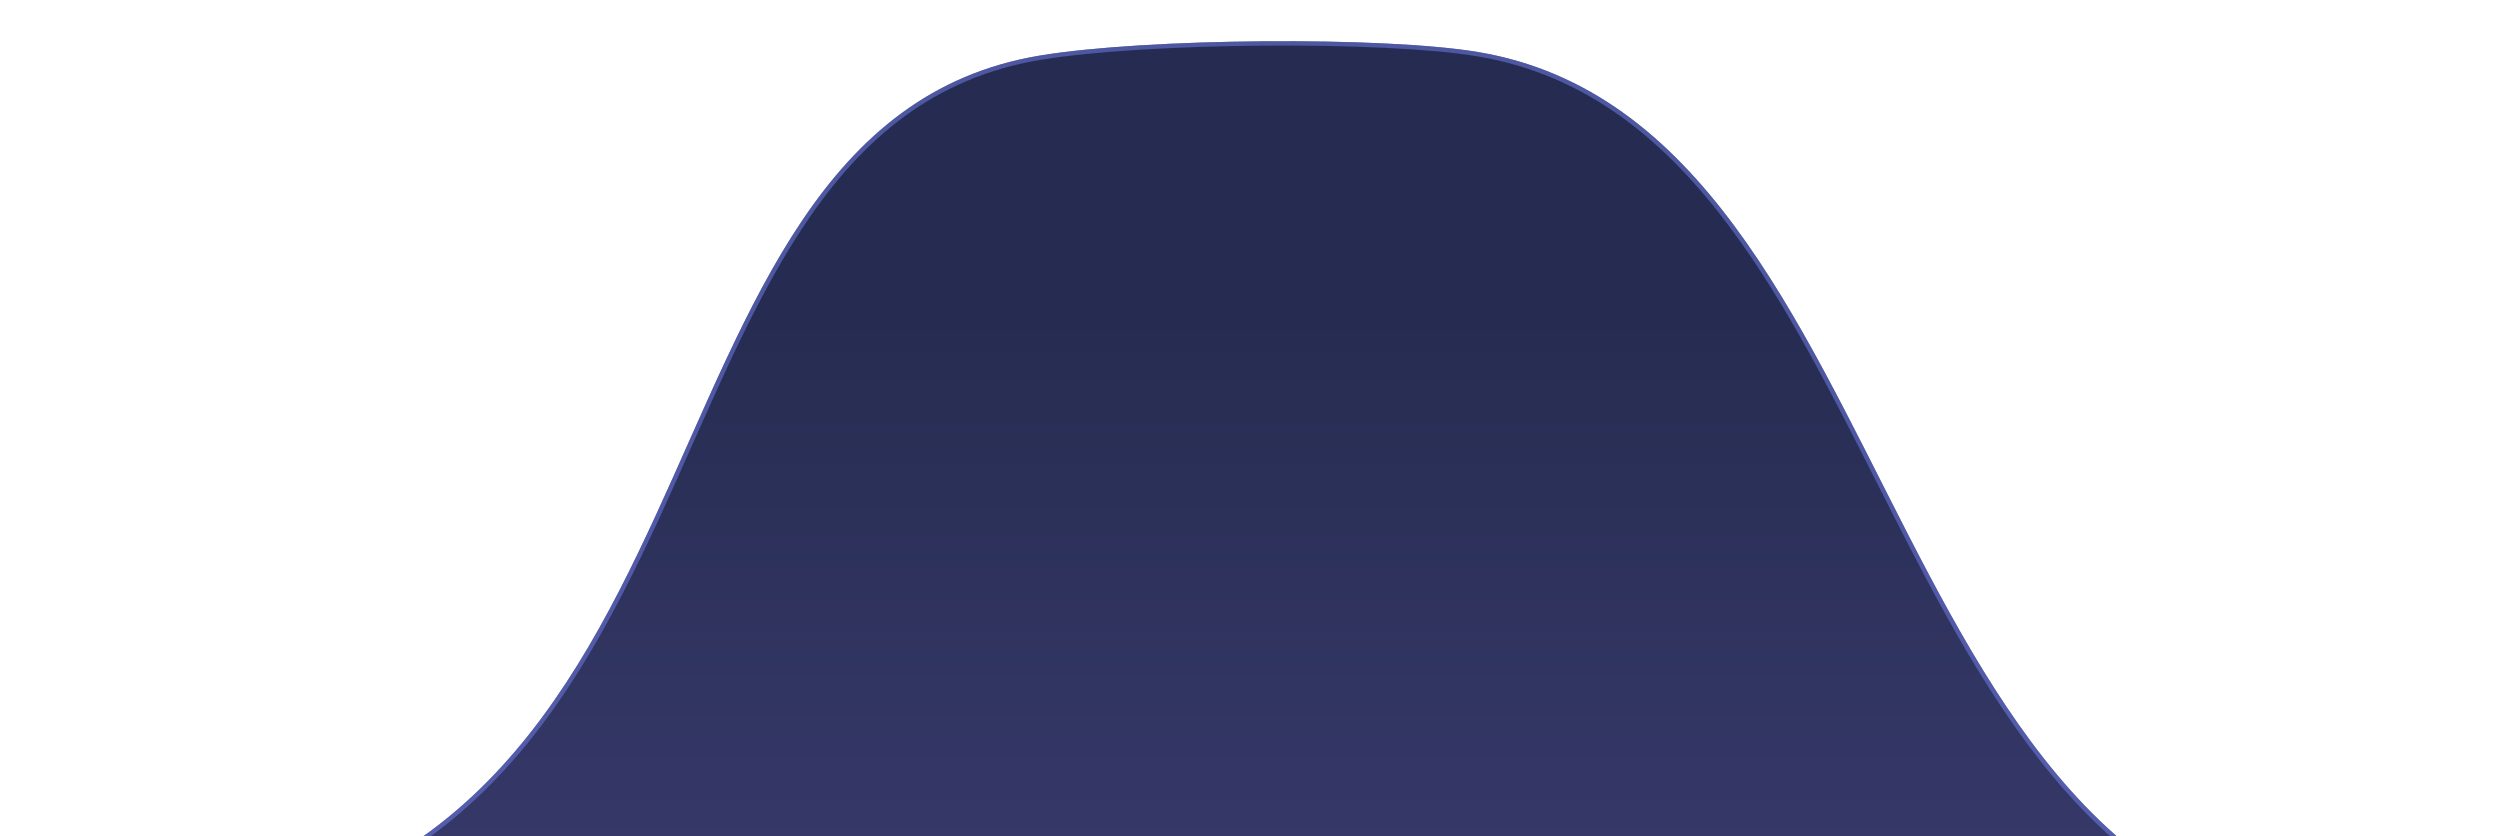 <svg width="287" height="96" viewBox="0 0 287 96" fill="none" xmlns="http://www.w3.org/2000/svg">
<g filter="url(#filter0_d_115_230)">
<path d="M119.381 2.377C131.516 0.363 158.912 0.158 169.707 1.977C220.442 10.524 214.467 106.806 277.201 103.491C334.457 100.466 -59.668 103.894 13.8 102.454C87.269 101.013 69.303 10.688 119.381 2.377Z" fill="url(#paint0_linear_115_230)"/>
<path d="M119.422 2.624C125.469 1.62 135.337 1.065 145.048 0.99C154.762 0.914 164.291 1.318 169.666 2.224C182.263 4.346 191.351 11.912 198.884 22.059C205.19 30.553 210.389 40.832 215.638 51.209C216.664 53.239 217.693 55.272 218.732 57.296C225.076 69.658 231.812 81.684 240.9 90.41C246.484 95.772 252.955 99.886 260.763 102.073C257.435 102.046 253.79 102.023 249.869 102.005C222.118 101.879 180.515 101.979 139.42 102.128C121.235 102.194 103.149 102.27 86.406 102.34C65.314 102.429 46.353 102.508 32.013 102.548C26.251 102.564 21.236 102.574 17.128 102.575C33.776 101.604 45.524 95.863 54.42 87.56C63.888 78.724 70.111 67 75.589 55.096C76.823 52.415 78.018 49.726 79.204 47.058C83.291 37.865 87.265 28.927 92.296 21.457C98.777 11.835 106.991 4.687 119.422 2.624ZM277.188 103.242C272.984 103.464 269.091 103.237 265.471 102.618C271.603 102.684 276.327 102.773 279.299 102.887C280.058 102.916 280.701 102.947 281.223 102.98C280.293 103.061 278.957 103.148 277.188 103.242Z" stroke="#7582F4" stroke-opacity="0.5" stroke-width="0.5"/>
</g>
<defs>
<filter id="filter0_d_115_230" x="0.636" y="0.731" width="286.273" height="110.844" filterUnits="userSpaceOnUse" color-interpolation-filters="sRGB">
<feFlood flood-opacity="0" result="BackgroundImageFix"/>
<feColorMatrix in="SourceAlpha" type="matrix" values="0 0 0 0 0 0 0 0 0 0 0 0 0 0 0 0 0 0 127 0" result="hardAlpha"/>
<feOffset dy="4"/>
<feGaussianBlur stdDeviation="2"/>
<feComposite in2="hardAlpha" operator="out"/>
<feColorMatrix type="matrix" values="0 0 0 0 0.459 0 0 0 0 0.51 0 0 0 0 0.957 0 0 0 1 0"/>
<feBlend mode="normal" in2="BackgroundImageFix" result="effect1_dropShadow_115_230"/>
<feBlend mode="normal" in="SourceGraphic" in2="effect1_dropShadow_115_230" result="shape"/>
</filter>
<linearGradient id="paint0_linear_115_230" x1="122.457" y1="32.602" x2="122.457" y2="123.845" gradientUnits="userSpaceOnUse">
<stop stop-color="#262C51"/>
<stop offset="1" stop-color="#3E3F74"/>
</linearGradient>
</defs>
</svg>
